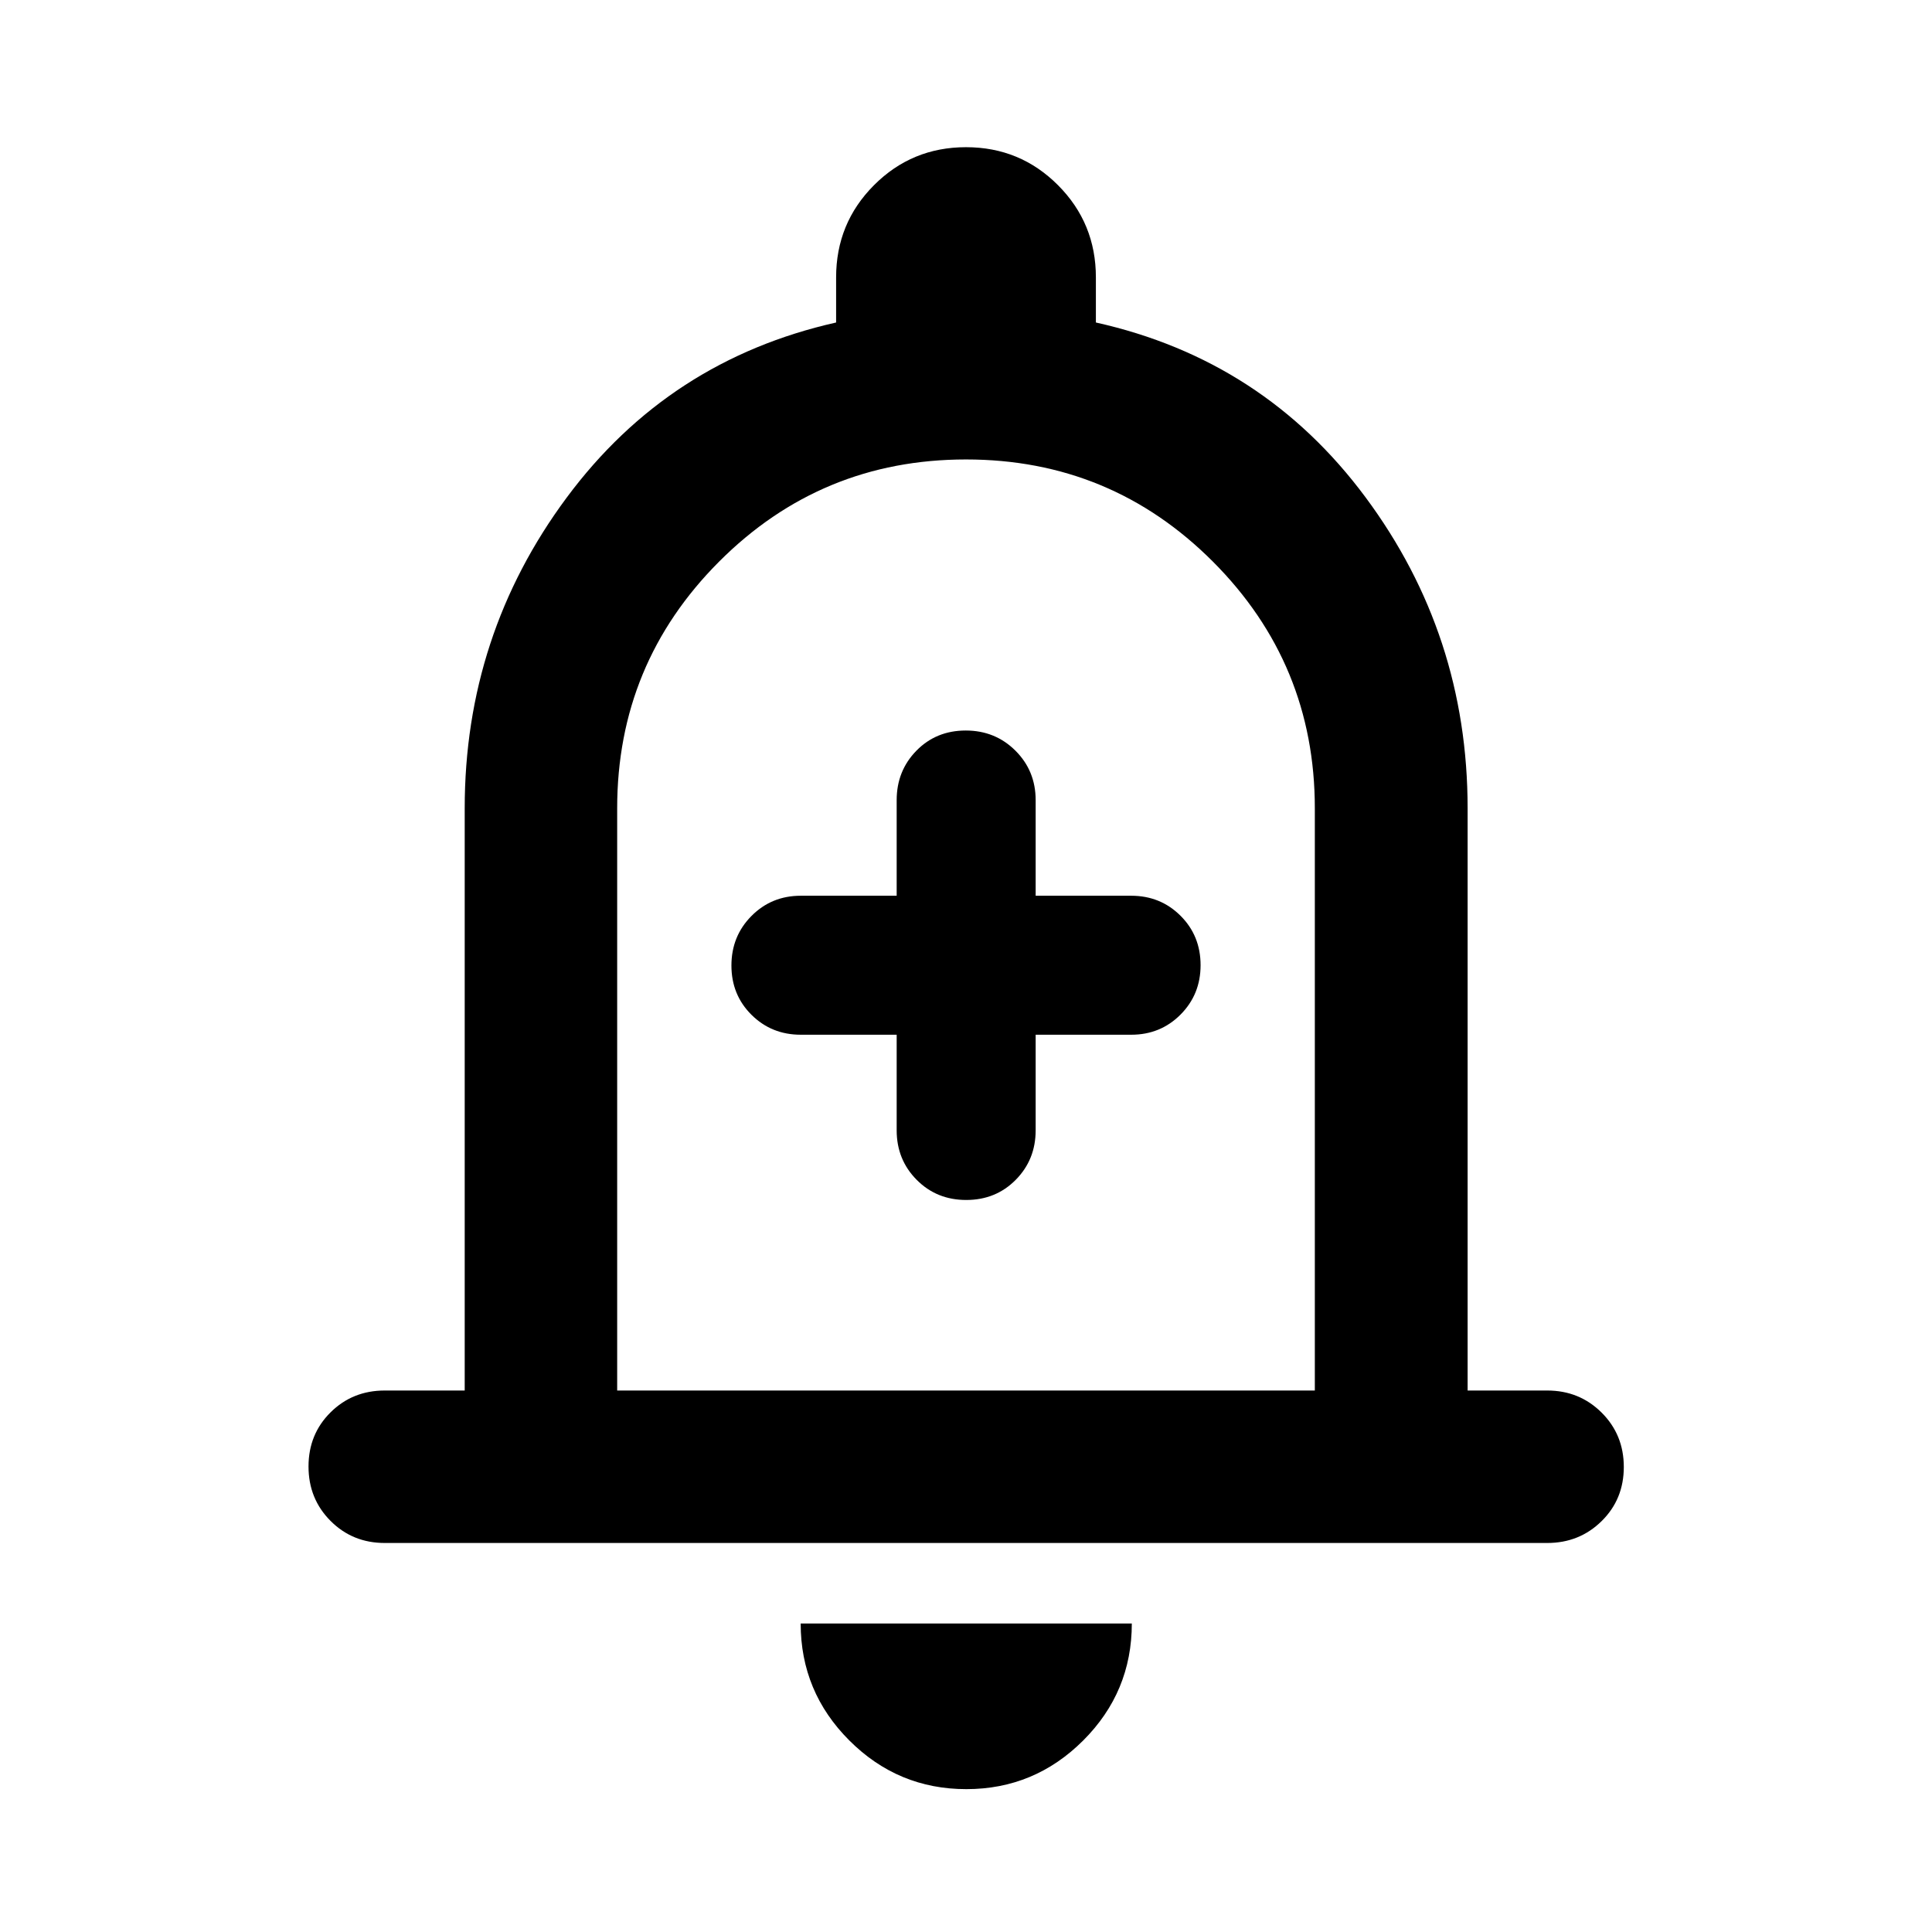<svg xmlns="http://www.w3.org/2000/svg" height="40" viewBox="0 -960 960 960" width="40"><path d="M191.18-193.3q-16 0-26.94-10.98-10.94-10.97-10.94-27.02 0-16.05 10.94-26.9 10.94-10.86 26.94-10.86h39.73v-289.3q0-86.09 50.67-154.38 50.66-68.29 133.88-87.01v-22.4q0-26.96 18.82-45.83 18.83-18.88 45.72-18.88t45.72 18.88q18.82 18.87 18.82 45.83v22.4q83.3 18.56 134 86.87 50.71 68.3 50.71 154.52v289.3h39.57q15.98 0 27.01 10.97 11.03 10.98 11.03 27.03t-11.03 26.9q-11.03 10.86-27.01 10.86H191.18ZM480-500.3Zm.16 429.31q-33.95 0-58.13-24.18t-24.18-58.13h164.54q0 34.03-24.19 58.17t-58.04 24.14ZM306.67-269.06h346.66v-289.3q0-71.84-50.66-122.59Q552-731.7 480-731.7t-122.67 50.75q-50.66 50.75-50.66 122.59v289.3Zm138.88-176.79v47.5q0 14.58 9.94 24.6 9.93 10.01 24.63 10.01 14.69 0 24.59-10.01 9.9-10.02 9.9-24.6v-47.5h47.5q14.51 0 24.48-10 9.97-10.01 9.97-24.56 0-14.63-9.97-24.56-9.97-9.94-24.48-9.94h-47.5v-47.5q0-14.57-10.05-24.59-10.05-10.01-24.68-10.01-14.69 0-24.51 10.01-9.82 10.02-9.82 24.59v47.5h-47.66q-14.51 0-24.48 10.04-9.97 10.03-9.97 24.63 0 14.59 9.97 24.49 9.97 9.9 24.48 9.9h47.66Z"/></svg>